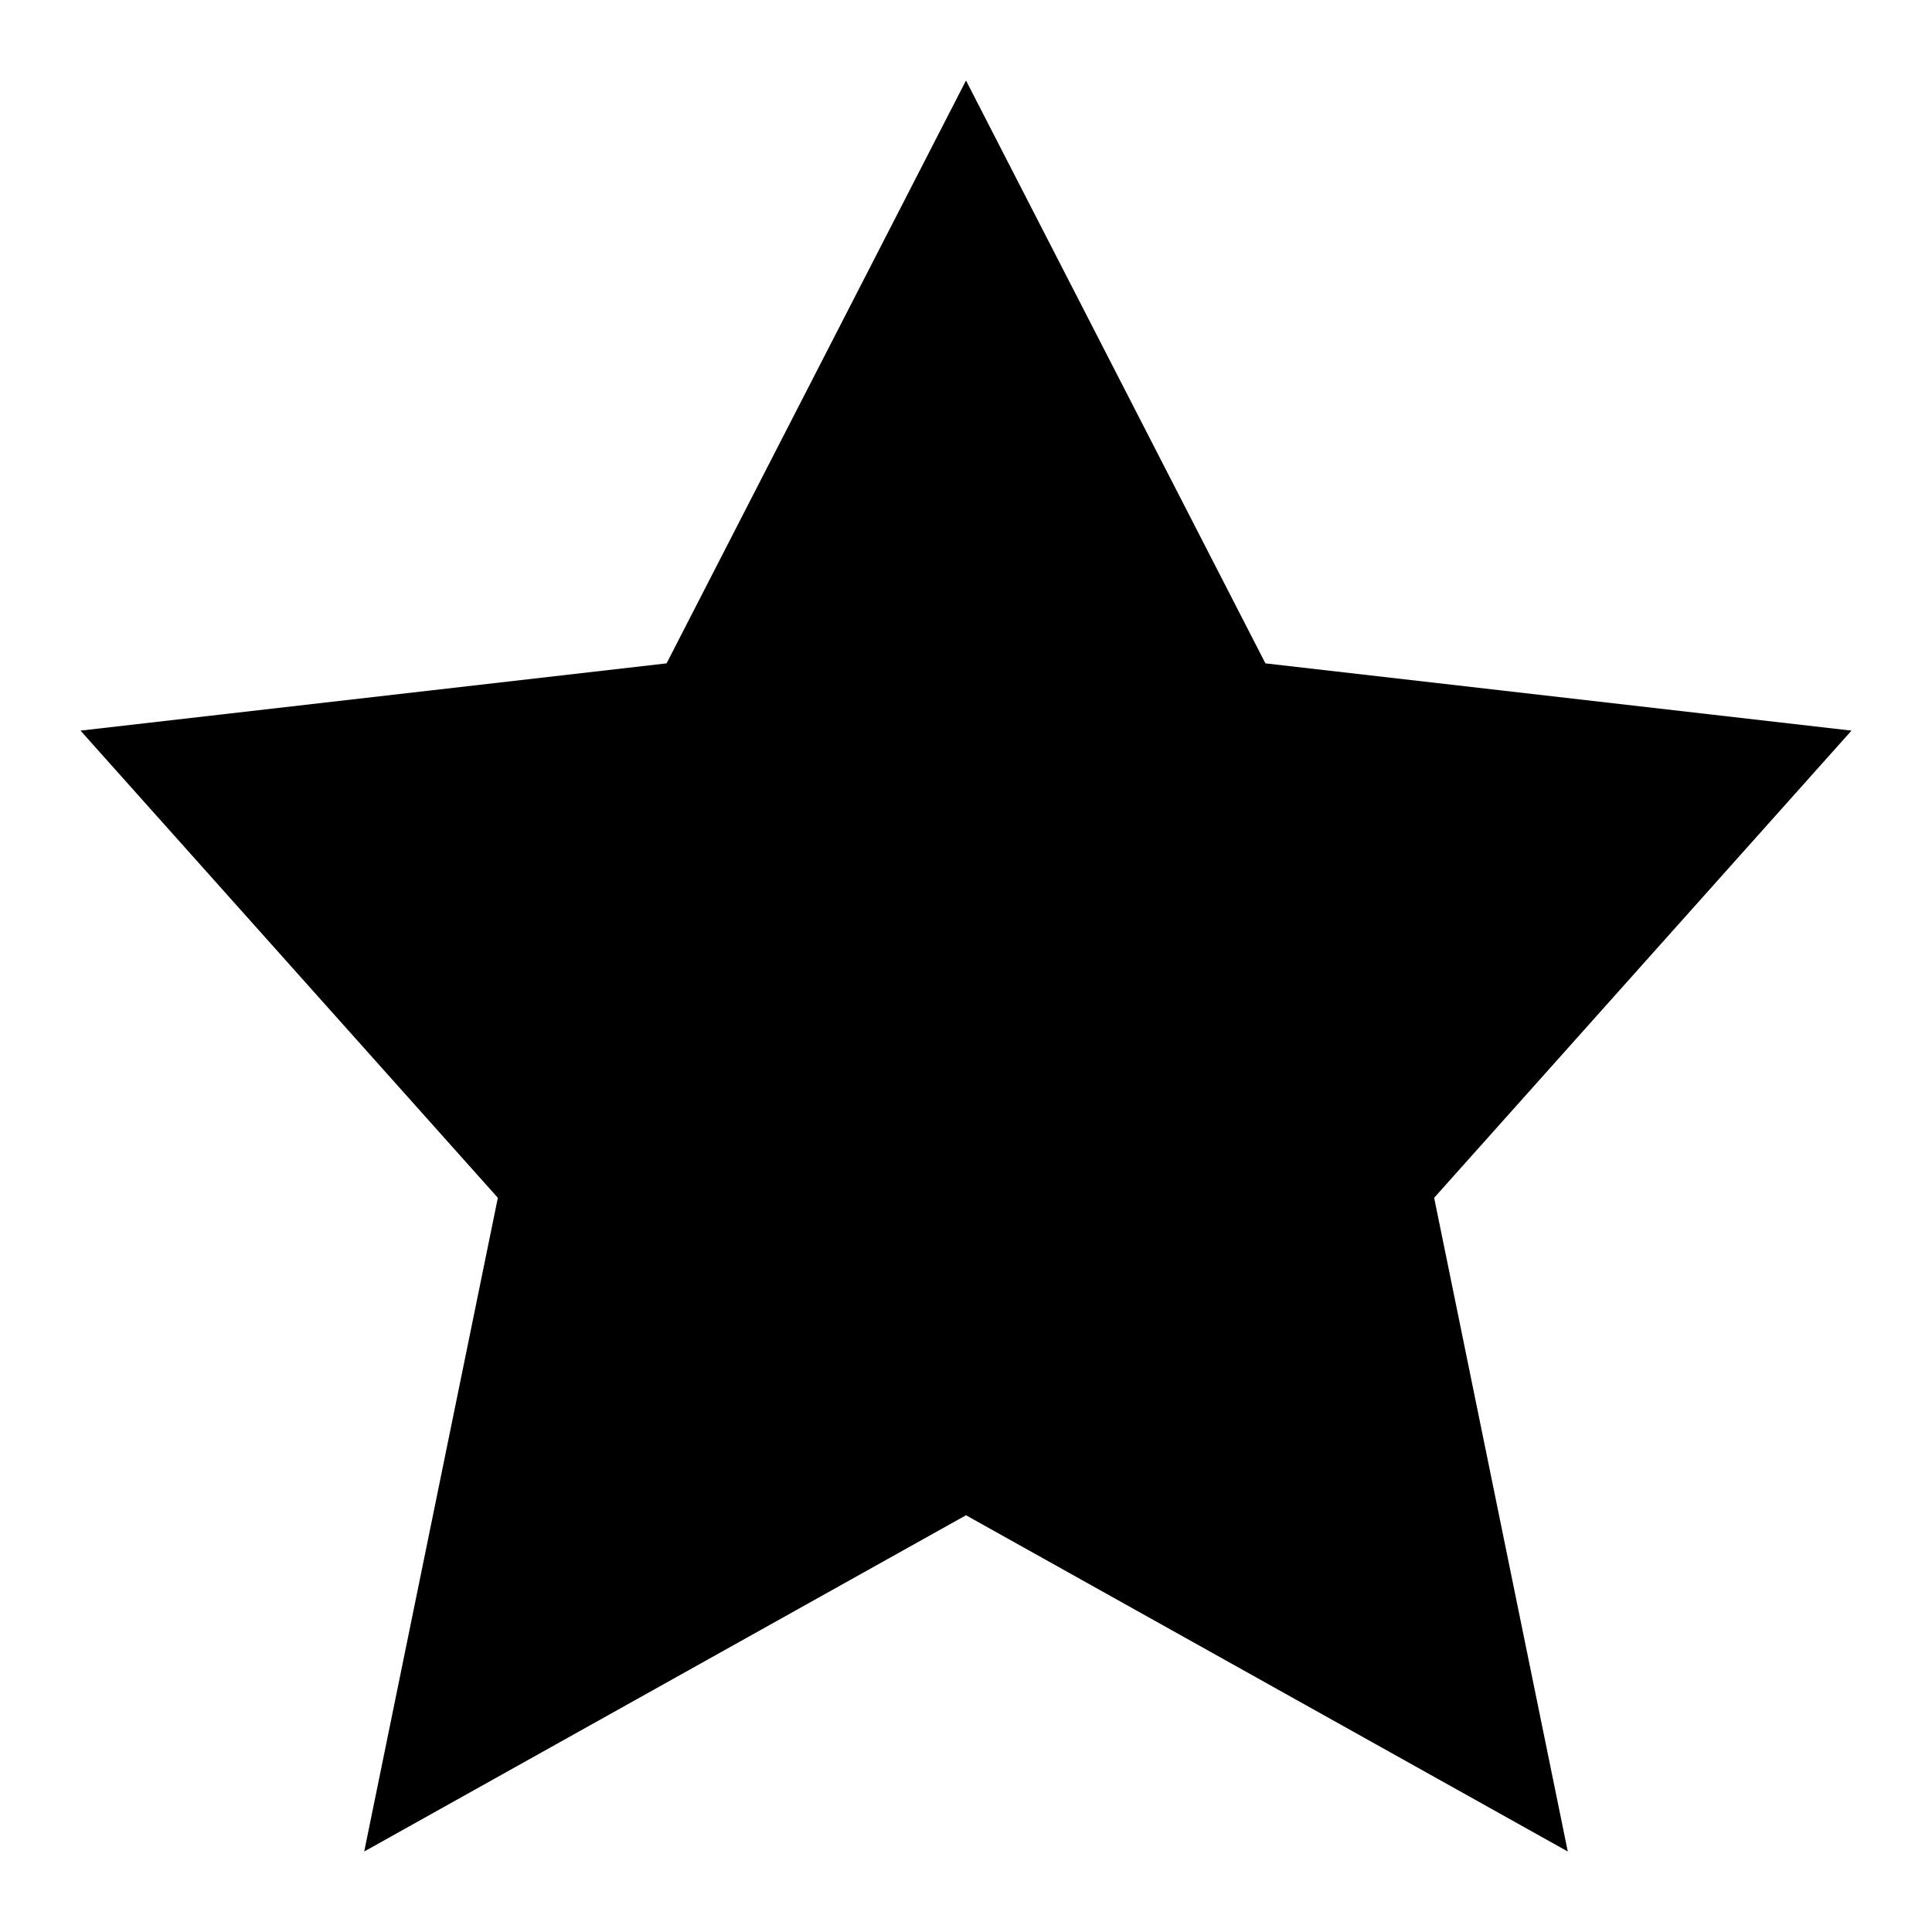 <?xml version="1.0" encoding="UTF-8" ?>
<svg
  width="48"
  height="48"
  viewBox="0 0 48 48"
  version="1.1"
  xmlns="http://www.w3.org/2000/svg"
  xmlns:xlink="http://www.w3.org/1999/xlink"
>
  <g id="EC/Icons/General/2XL_48x48px/Icon-star-filled">
    <path
      d="M24 37.646L38.951 46L35.631 29.759L46 18.152L31.439 16.481L24 2L16.561 16.481L2 18.152L12.369 29.759L9.049 46L24 37.646Z"
    />
  </g>
</svg>
